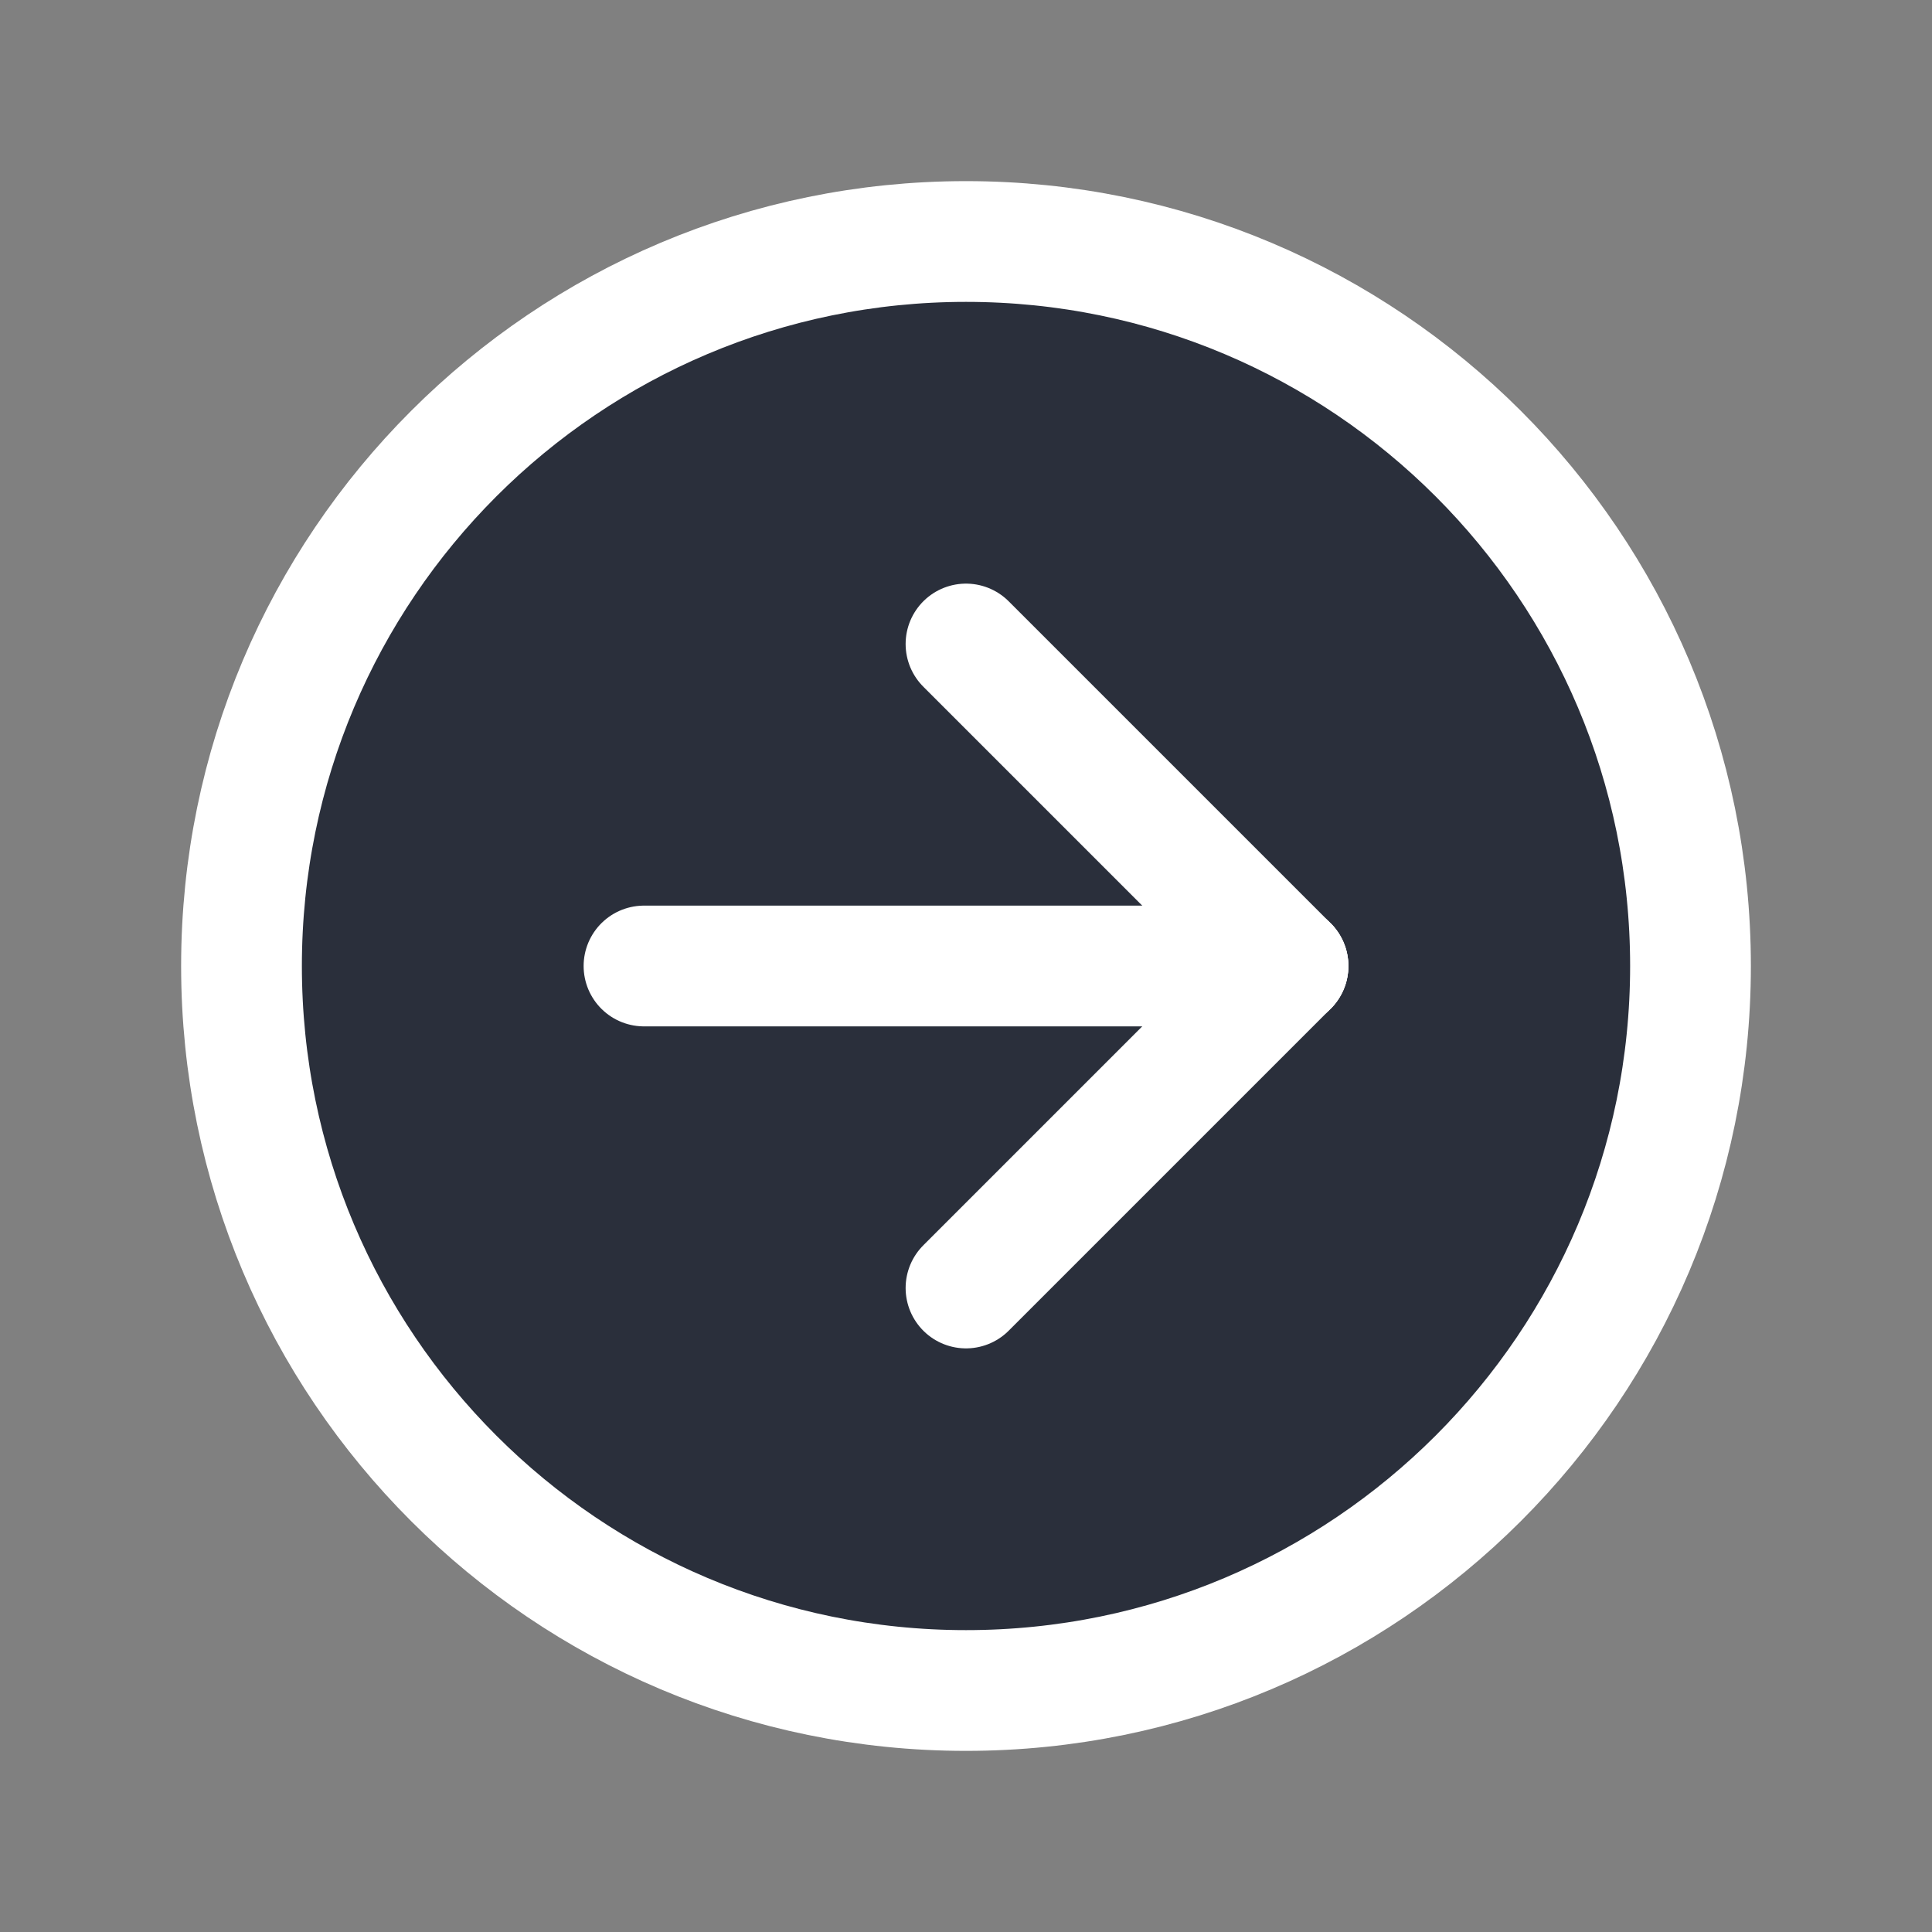 <svg width="24" height="24" viewBox="0 0 24 24" fill="none" xmlns="http://www.w3.org/2000/svg">
<rect x="0" y="0" width="24" height="24" fill="#808080" stroke="none"/>
<path d="M21 12C21 7.029 16.971 3 12 3C7.029 3 3 7.029 3 12C3 16.971 7.029 21 12 21C16.971 21 21 16.971 21 12Z" fill="#2A2F3B" stroke="white" stroke-width="1.5" stroke-linecap="round" stroke-linejoin="round"/>
<path d="M12 16L16 12" stroke="white" stroke-width="1.5" stroke-linecap="round" stroke-linejoin="round"/>
<path d="M8 12H16" stroke="white" stroke-width="1.5" stroke-linecap="round" stroke-linejoin="round"/>
<path d="M12 8L16 12" stroke="white" stroke-width="1.5" stroke-linecap="round" stroke-linejoin="round"/>
</svg>
